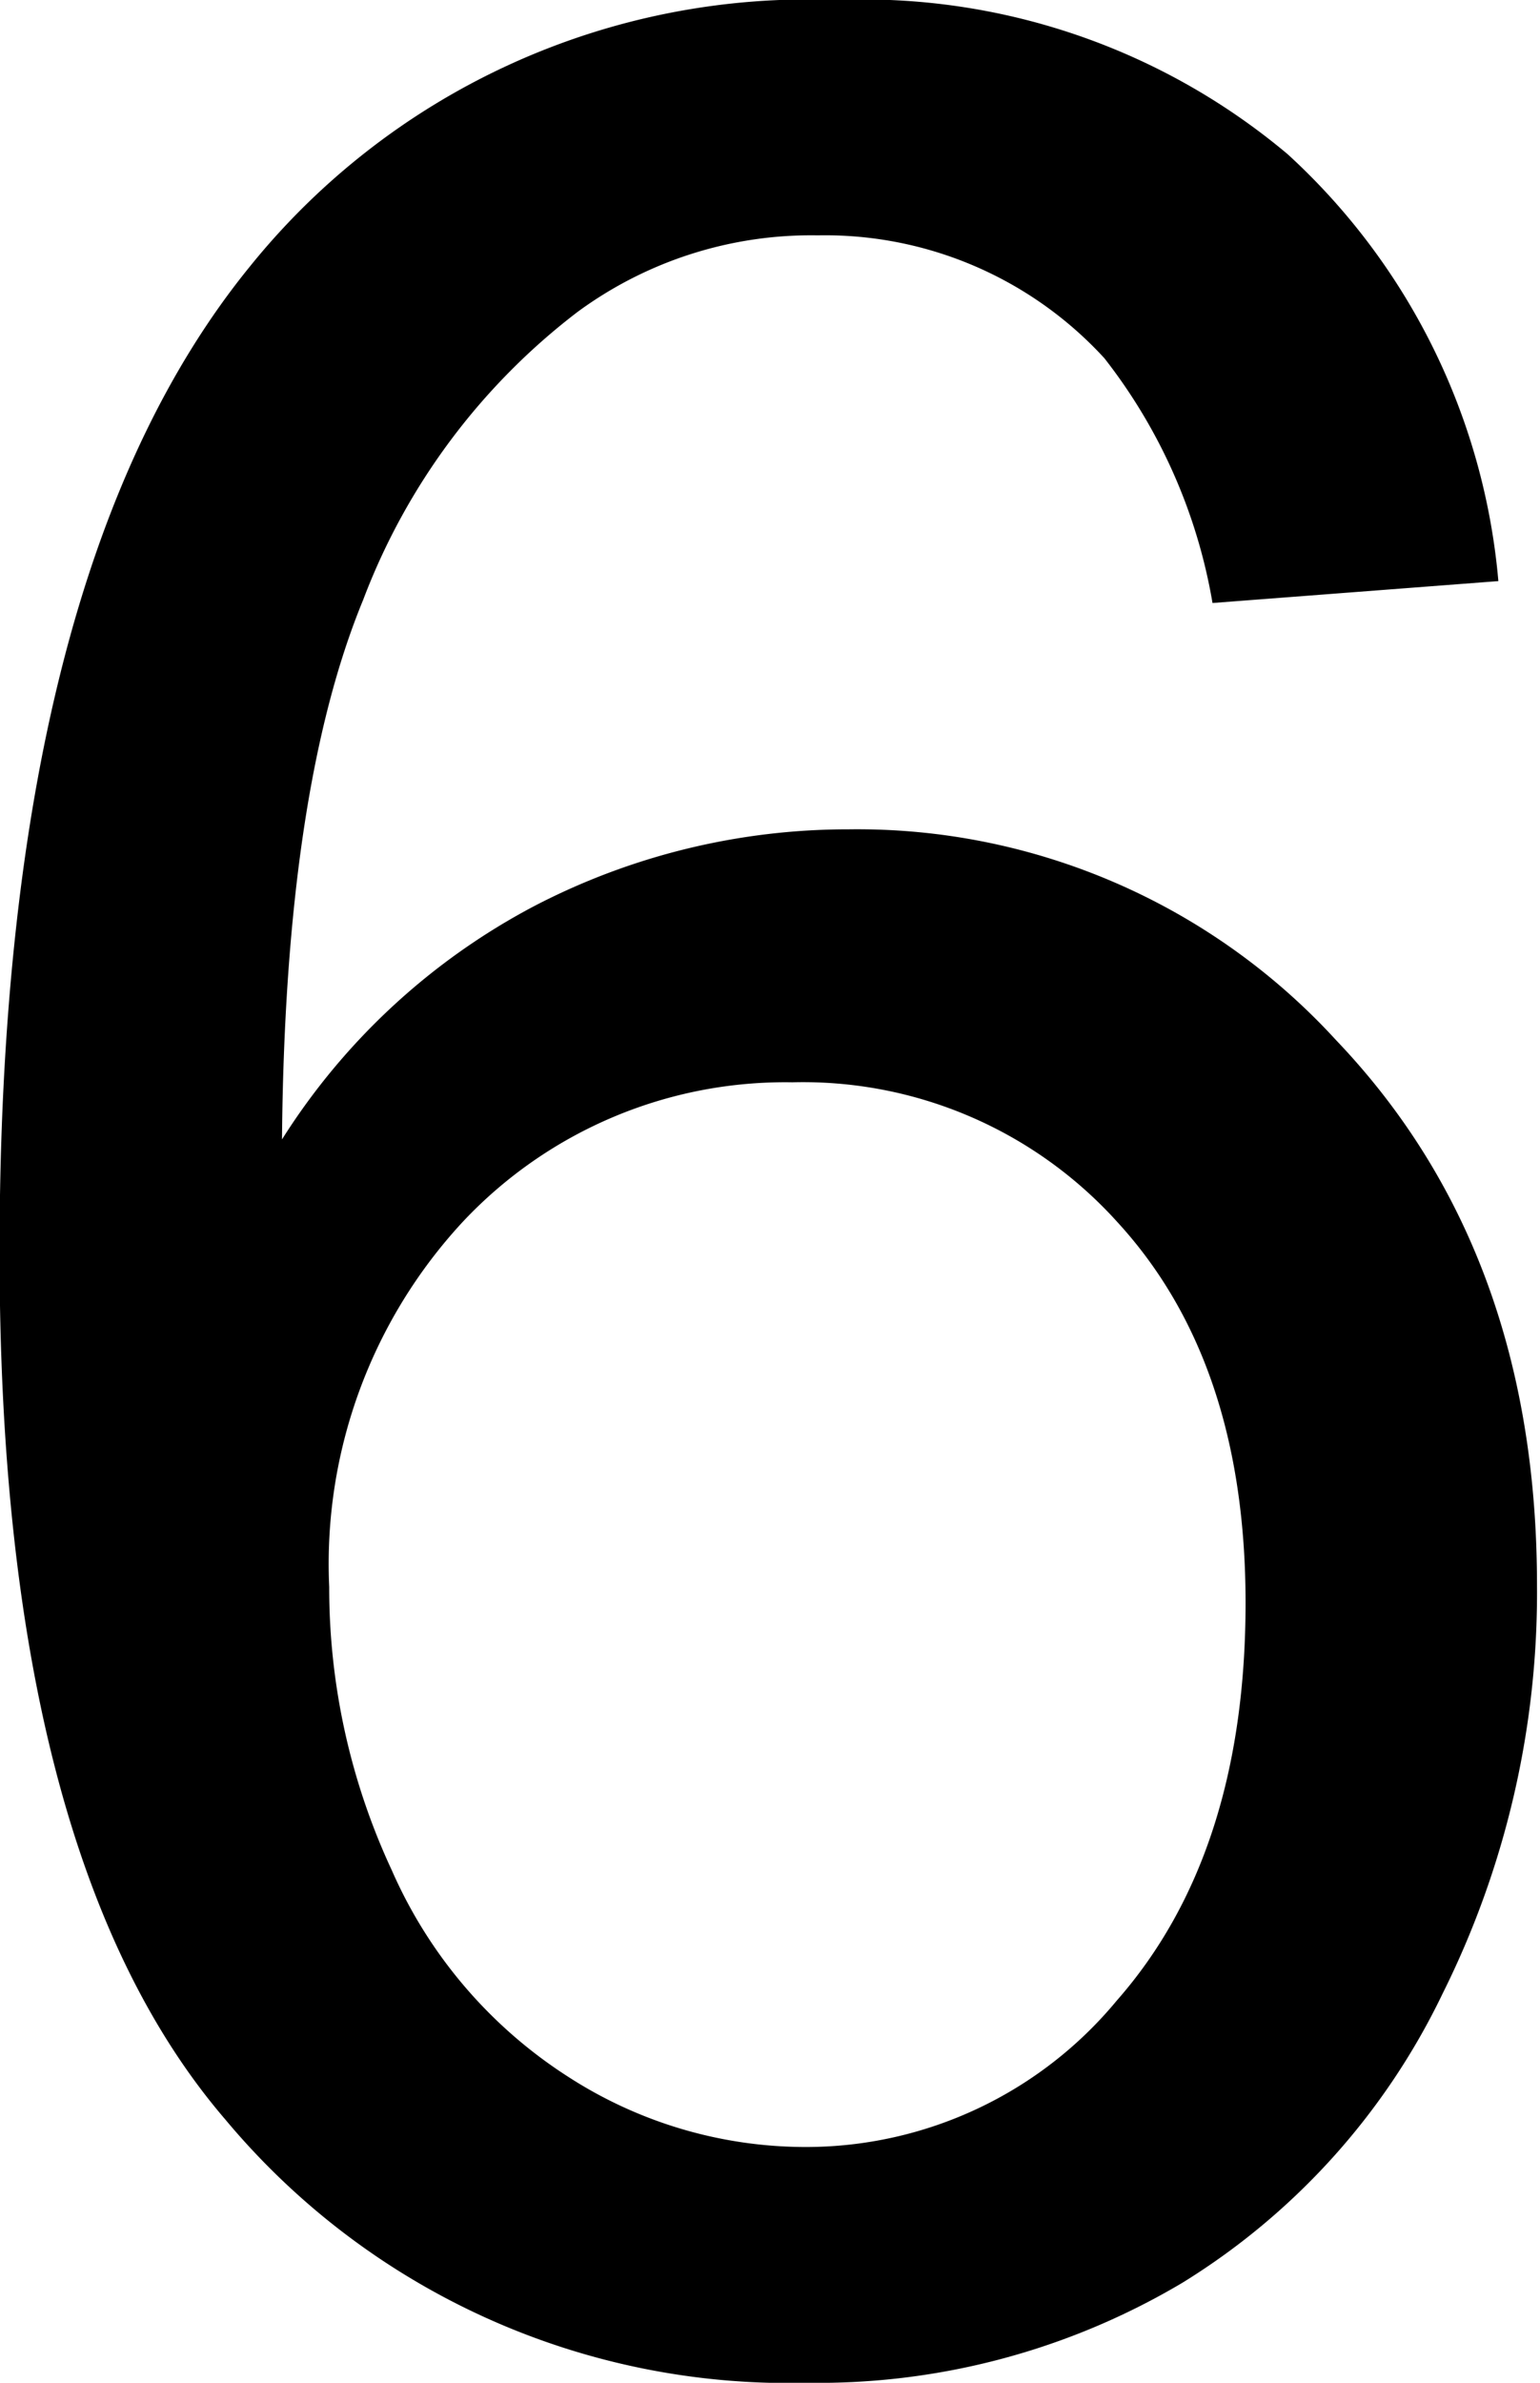 <svg id="Layer_1" data-name="Layer 1" xmlns="http://www.w3.org/2000/svg" viewBox="0 0 35.88 55.48"><path d="M48.66,17.83,42,18.34a12.7,12.7,0,0,0-2.52-5.7,8.83,8.83,0,0,0-6.68-2.86,9.19,9.19,0,0,0-5.59,1.78,15.2,15.2,0,0,0-5,6.71q-1.82,4.41-1.89,12.56a15.48,15.48,0,0,1,5.89-5.44,15.84,15.84,0,0,1,7.31-1.78,15.12,15.12,0,0,1,11.36,4.91q4.68,4.9,4.68,12.69a20.91,20.91,0,0,1-2.2,9.51,16.08,16.08,0,0,1-6.06,6.73,16.62,16.62,0,0,1-8.75,2.33A17.08,17.08,0,0,1,19,53.65q-5.27-6.13-5.26-20.22,0-15.75,5.82-22.91A16.71,16.71,0,0,1,33.24,4.3,15.37,15.37,0,0,1,43.75,7.89,15.26,15.26,0,0,1,48.66,17.83ZM21.42,41.25a15.57,15.57,0,0,0,1.46,6.6,10.91,10.91,0,0,0,4.1,4.8,10.2,10.2,0,0,0,5.52,1.64,9.4,9.4,0,0,0,7.27-3.41q3-3.41,3-9.26c0-3.76-1-6.71-3-8.88a9.86,9.86,0,0,0-7.56-3.24,10.3,10.3,0,0,0-7.67,3.24A11.71,11.71,0,0,0,21.42,41.25Z" transform="translate(-13.75 -4.3)"/></svg>